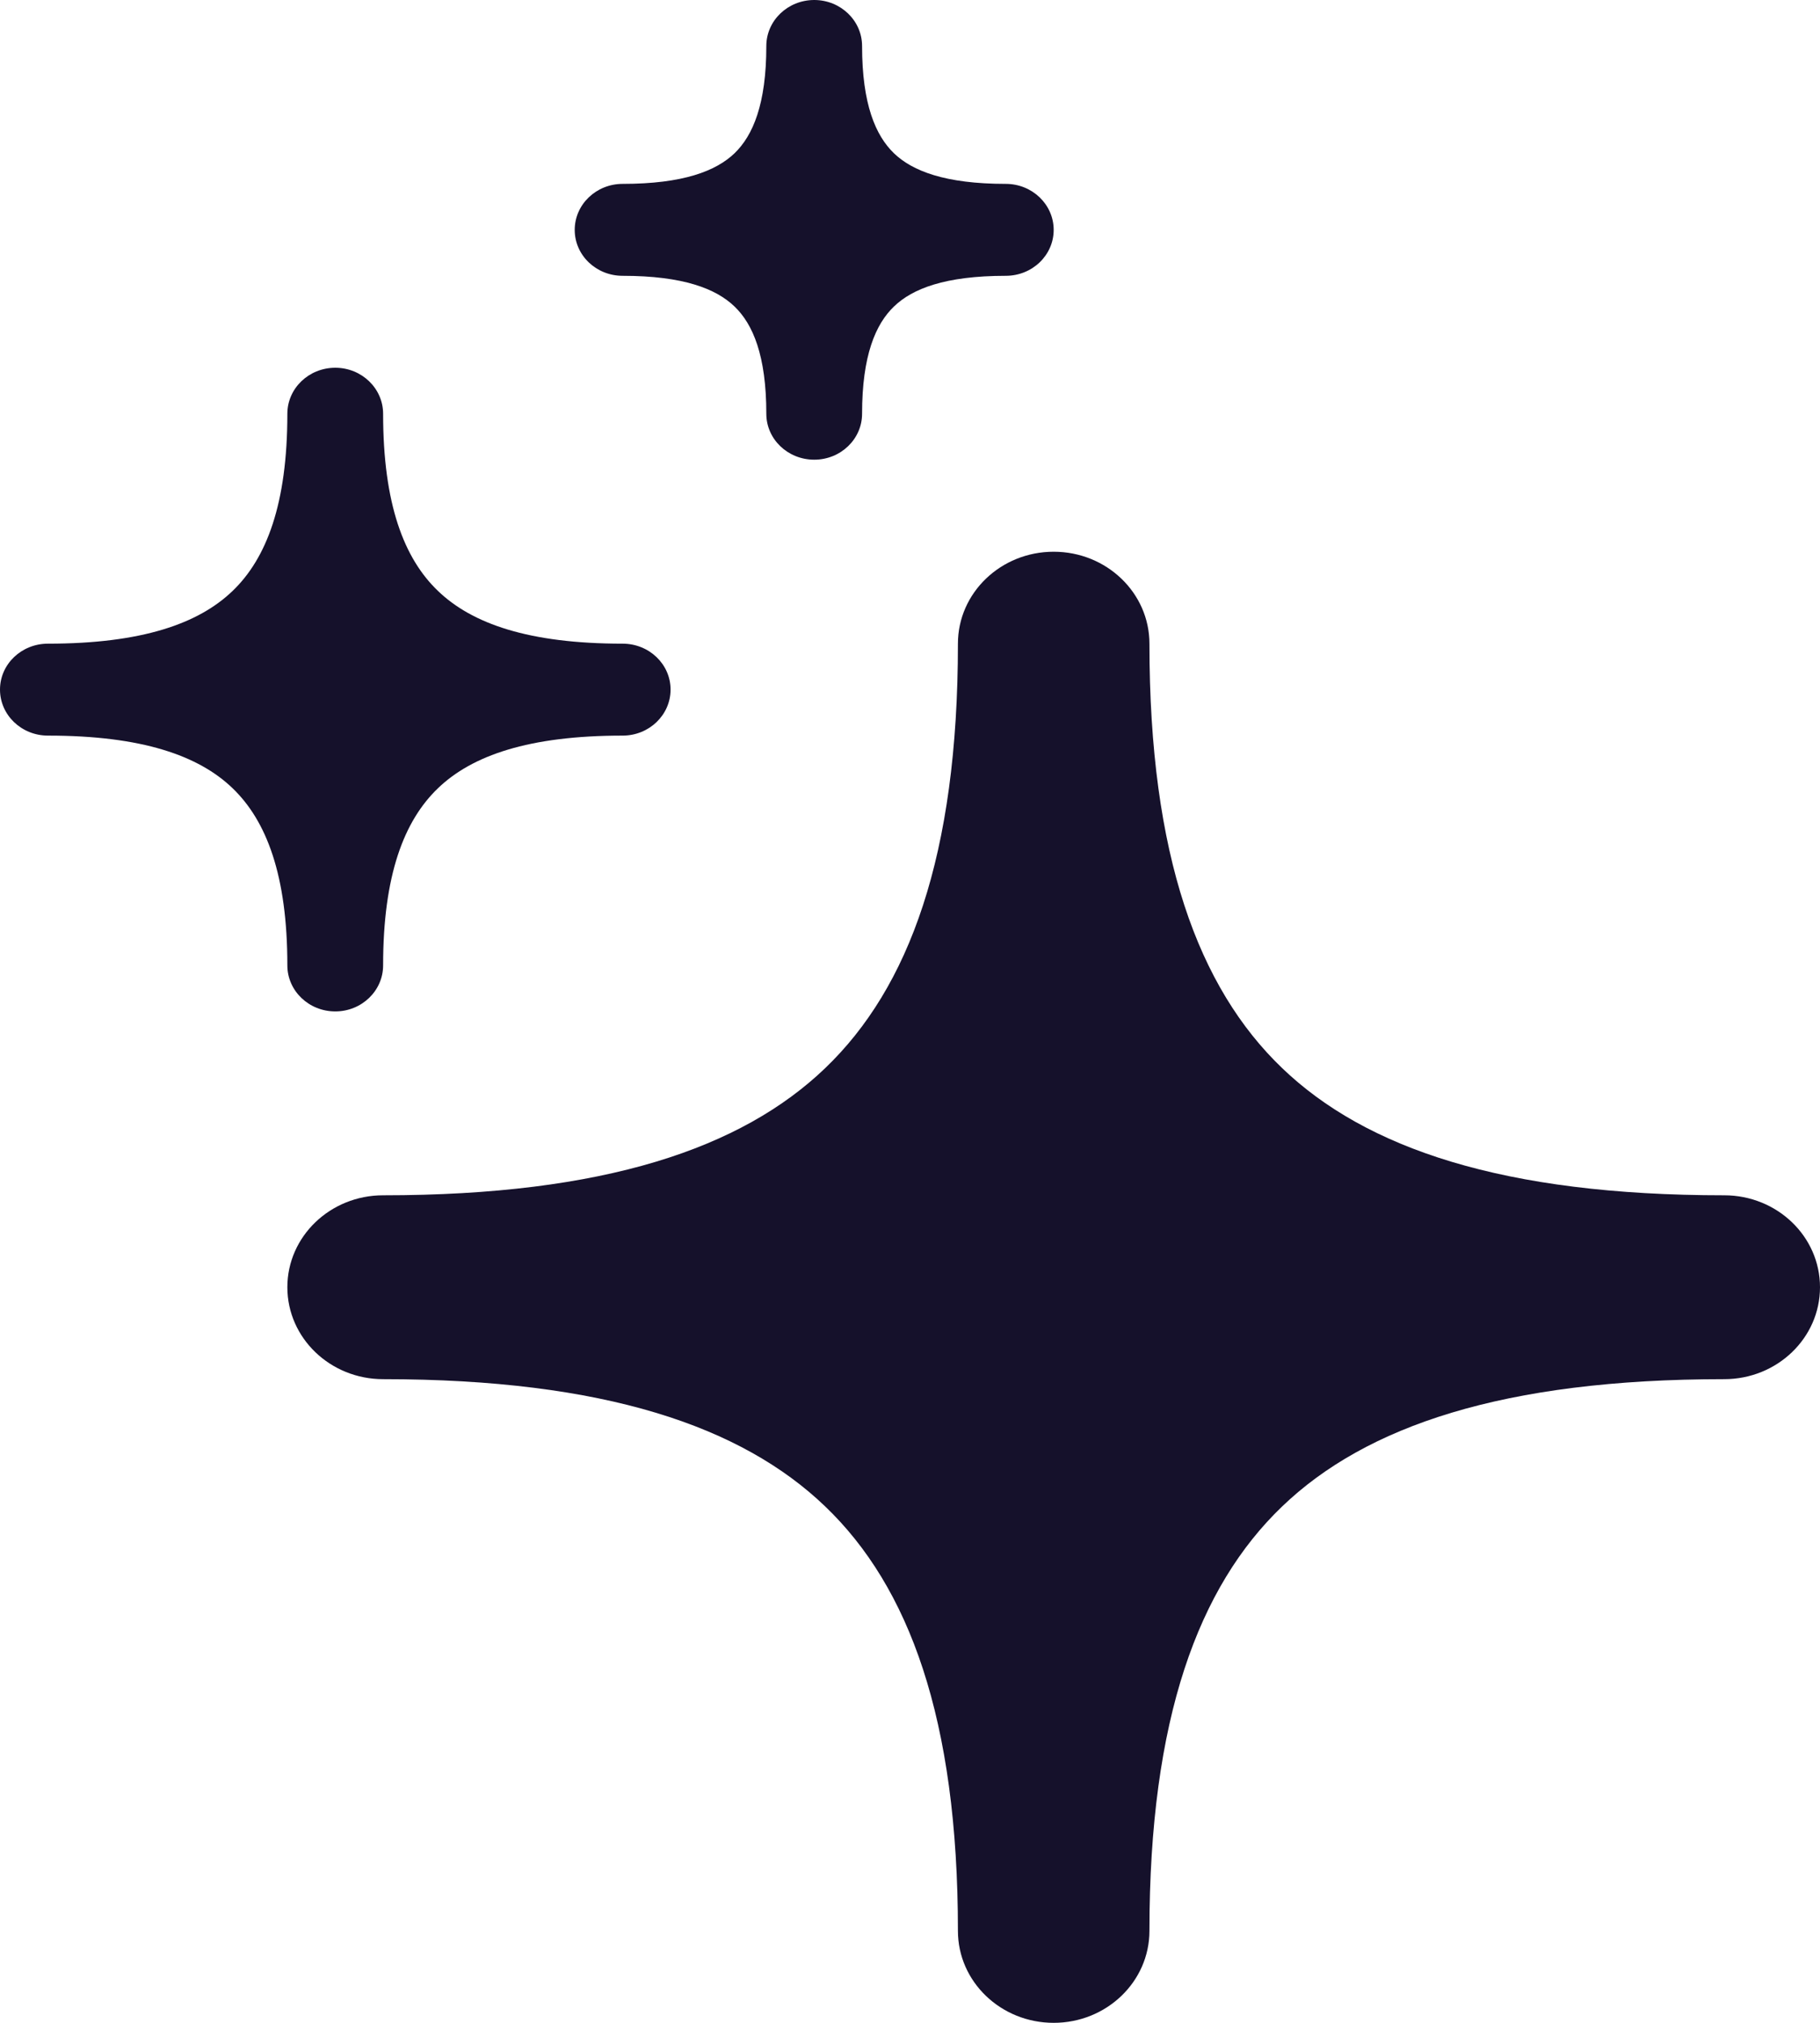 <svg width="18" height="20" viewBox="0 0 18 20" fill="none" xmlns="http://www.w3.org/2000/svg">
<path d="M11.368 6.364C11.368 5.862 10.944 5.455 10.421 5.455C9.898 5.455 9.474 5.862 9.474 6.364C9.474 8.462 8.99 9.766 8.162 10.56C7.335 11.354 5.976 11.818 3.789 11.818C3.266 11.818 2.842 12.225 2.842 12.727C2.842 13.229 3.266 13.636 3.789 13.636C5.976 13.636 7.335 14.101 8.162 14.895C8.99 15.689 9.474 16.992 9.474 19.091C9.474 19.593 9.898 20 10.421 20C10.944 20 11.368 19.593 11.368 19.091C11.368 16.992 11.852 15.689 12.68 14.895C13.507 14.101 14.866 13.636 17.053 13.636C17.576 13.636 18 13.229 18 12.727C18 12.225 17.576 11.818 17.053 11.818C14.866 11.818 13.507 11.354 12.68 10.56C11.852 9.766 11.368 8.462 11.368 6.364Z" fill="#15112B"/>
<path d="M3.789 4.091C3.789 3.84 3.577 3.636 3.316 3.636C3.054 3.636 2.842 3.84 2.842 4.091C2.842 4.982 2.636 5.521 2.3 5.843C1.964 6.166 1.403 6.364 0.474 6.364C0.212 6.364 0 6.567 0 6.818C0 7.069 0.212 7.273 0.474 7.273C1.403 7.273 1.964 7.47 2.3 7.793C2.636 8.116 2.842 8.654 2.842 9.545C2.842 9.796 3.054 10 3.316 10C3.577 10 3.789 9.796 3.789 9.545C3.789 8.654 3.995 8.116 4.332 7.793C4.668 7.47 5.229 7.273 6.158 7.273C6.42 7.273 6.632 7.069 6.632 6.818C6.632 6.567 6.42 6.364 6.158 6.364C5.229 6.364 4.668 6.166 4.332 5.843C3.995 5.521 3.789 4.982 3.789 4.091Z" fill="#15112B"/>
<path d="M8.526 0.455C8.526 0.204 8.314 0 8.053 0C7.791 0 7.579 0.204 7.579 0.455C7.579 1.03 7.446 1.341 7.264 1.516C7.082 1.69 6.758 1.818 6.158 1.818C5.896 1.818 5.684 2.022 5.684 2.273C5.684 2.524 5.896 2.727 6.158 2.727C6.758 2.727 7.082 2.855 7.264 3.03C7.446 3.204 7.579 3.515 7.579 4.091C7.579 4.342 7.791 4.545 8.053 4.545C8.314 4.545 8.526 4.342 8.526 4.091C8.526 3.515 8.66 3.204 8.842 3.03C9.023 2.855 9.347 2.727 9.947 2.727C10.209 2.727 10.421 2.524 10.421 2.273C10.421 2.022 10.209 1.818 9.947 1.818C9.347 1.818 9.023 1.69 8.842 1.516C8.66 1.341 8.526 1.03 8.526 0.455Z" fill="#15112B"/>
</svg>
